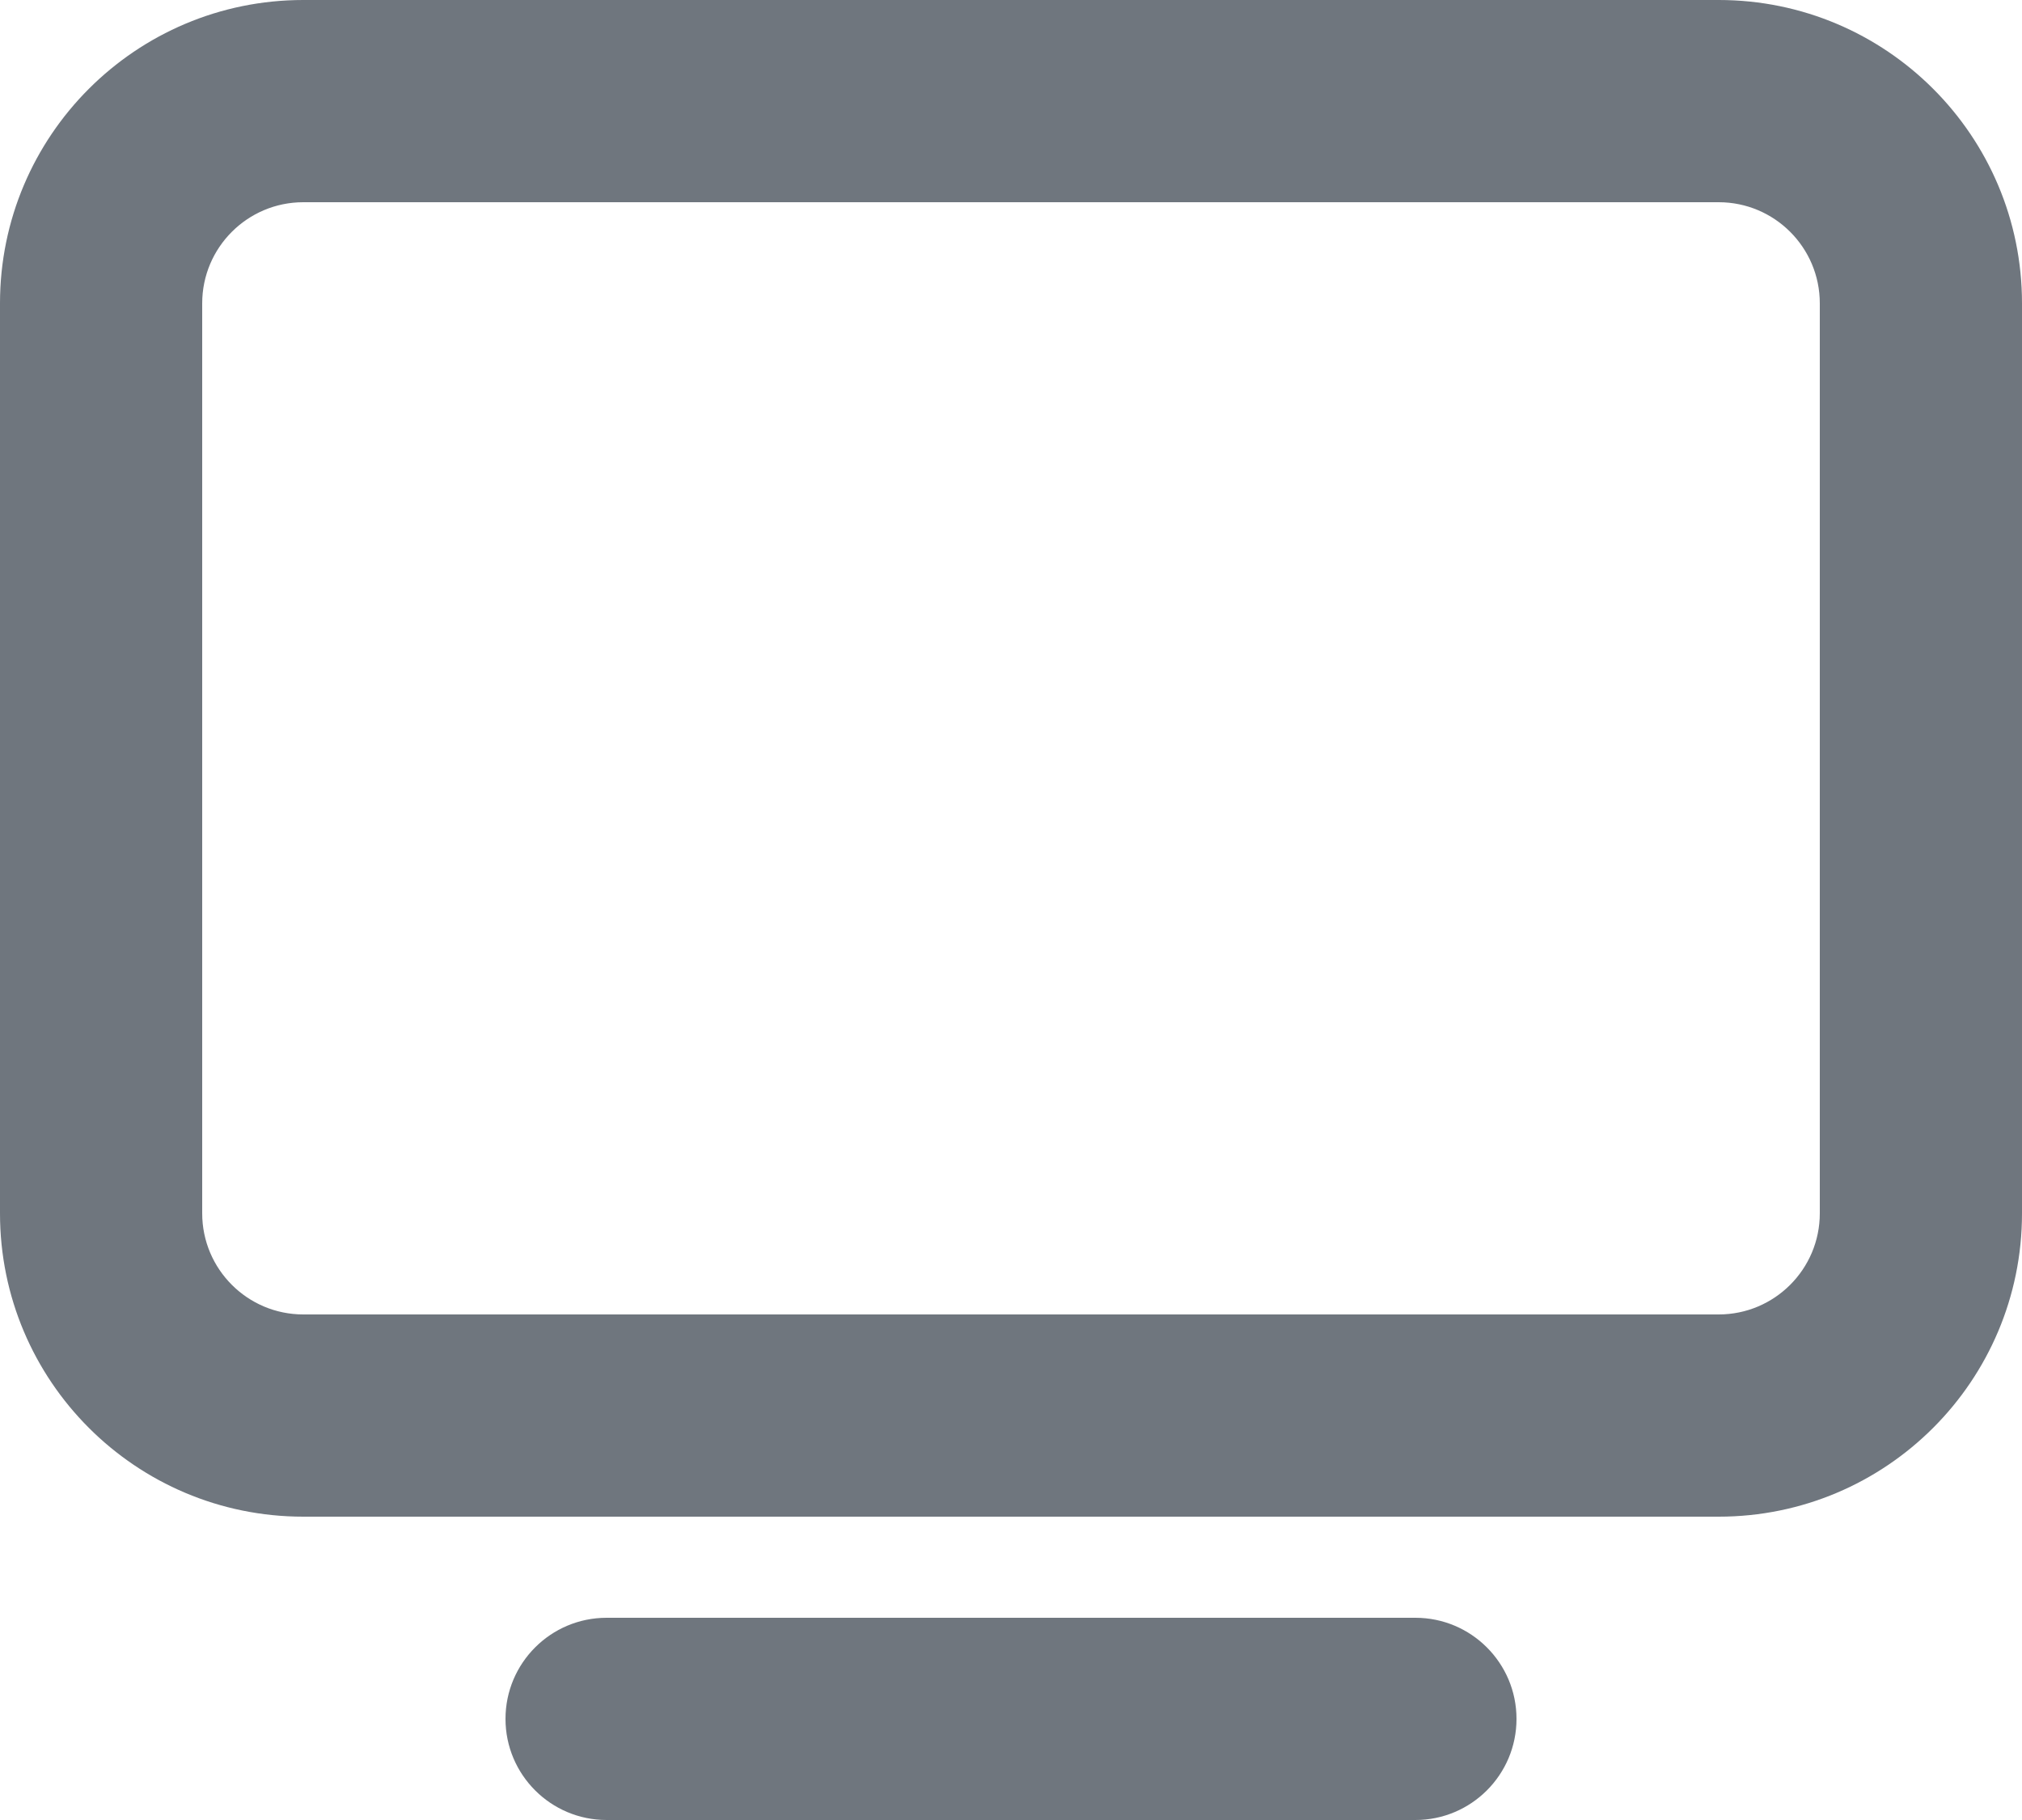 <?xml version="1.0" encoding="UTF-8"?>
<svg width="20px" height="18px" viewBox="0 0 20 18" version="1.1" xmlns="http://www.w3.org/2000/svg" xmlns:xlink="http://www.w3.org/1999/xlink">
    <title>UI icon/tv/light</title>
    <g id="👀-Icons" stroke="none" stroke-width="1" fill="none" fill-rule="evenodd">
        <g id="编组" transform="translate(-2, -3)" fill="#6F767E">
            <path d="M19,5 L5,5 C4.448,5 4,5.448 4,6 L4,15 C4,15.552 4.448,16 5,16 L19,16 C19.552,16 20,15.552 20,15 L20,6 C20,5.448 19.552,5 19,5 Z M5,3 C3.343,3 2,4.343 2,6 L2,15 C2,16.657 3.343,18 5,18 L19,18 C20.657,18 22,16.657 22,15 L22,6 C22,4.343 20.657,3 19,3 L5,3 Z" id="Rectangle-188-(Stroke)"></path>
            <path d="M7,20 C7,19.448 7.448,19 8,19 L16,19 C16.552,19 17,19.448 17,20 C17,20.552 16.552,21 16,21 L8,21 C7.448,21 7,20.552 7,20 Z" id="Vector-20-(Stroke)"></path>
        </g>
    </g>
</svg>